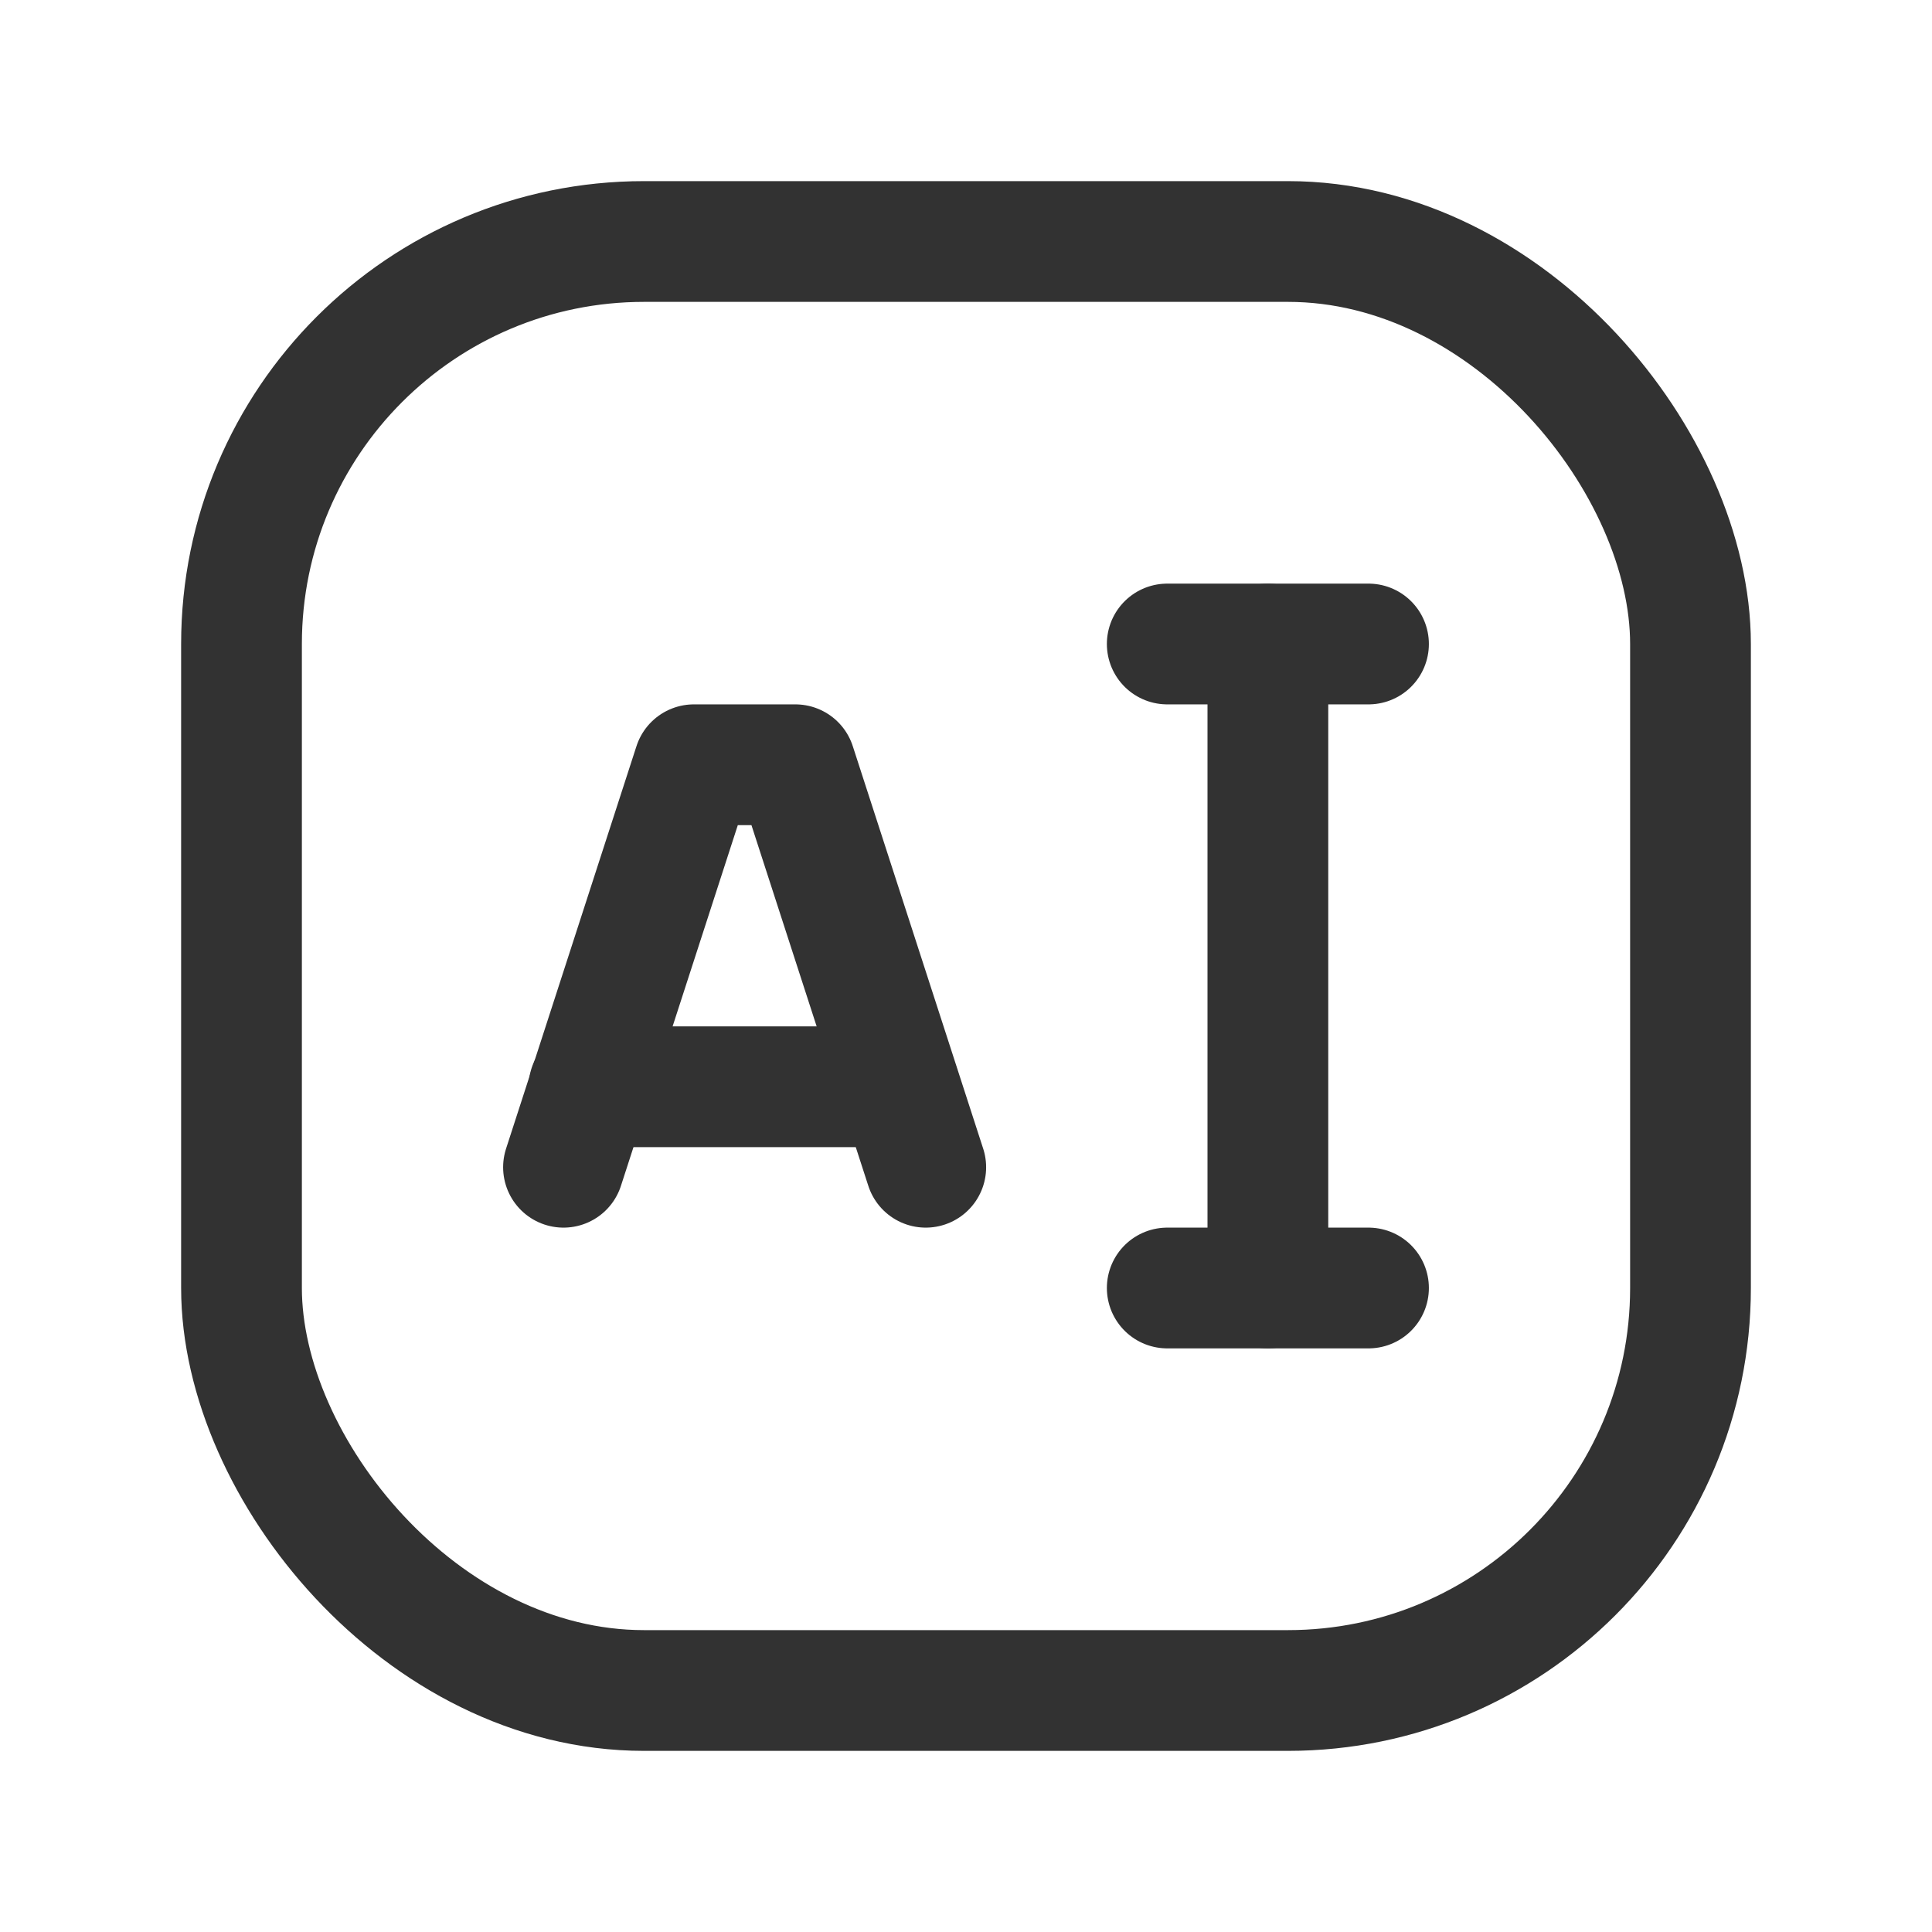 <svg id="Layer_3" data-name="Layer 3" xmlns="http://www.w3.org/2000/svg" viewBox="0 0 24 24"><rect x="3" y="3" width="18" height="18" rx="5" stroke-width="1.5" stroke="#323232" stroke-linecap="round" stroke-linejoin="round" fill="none"/><path d="M7.317,13.5H11.17" fill="none" stroke="#323232" stroke-linecap="round" stroke-linejoin="round" stroke-width="1.5"/><polyline points="11.5 14.5 9.88 9.5 8.62 9.5 7 14.5" fill="none" stroke="#323232" stroke-linecap="round" stroke-linejoin="round" stroke-width="1.5"/><line x1="15.75" y1="8" x2="15.75" y2="16" fill="none" stroke="#323232" stroke-linecap="round" stroke-linejoin="round" stroke-width="1.5"/><line x1="17" y1="16" x2="14.5" y2="16" fill="none" stroke="#323232" stroke-linecap="round" stroke-linejoin="round" stroke-width="1.5"/><line x1="17" y1="8" x2="14.5" y2="8" fill="none" stroke="#323232" stroke-linecap="round" stroke-linejoin="round" stroke-width="1.5"/><rect y="0" width="24" height="24" fill="none"/></svg>